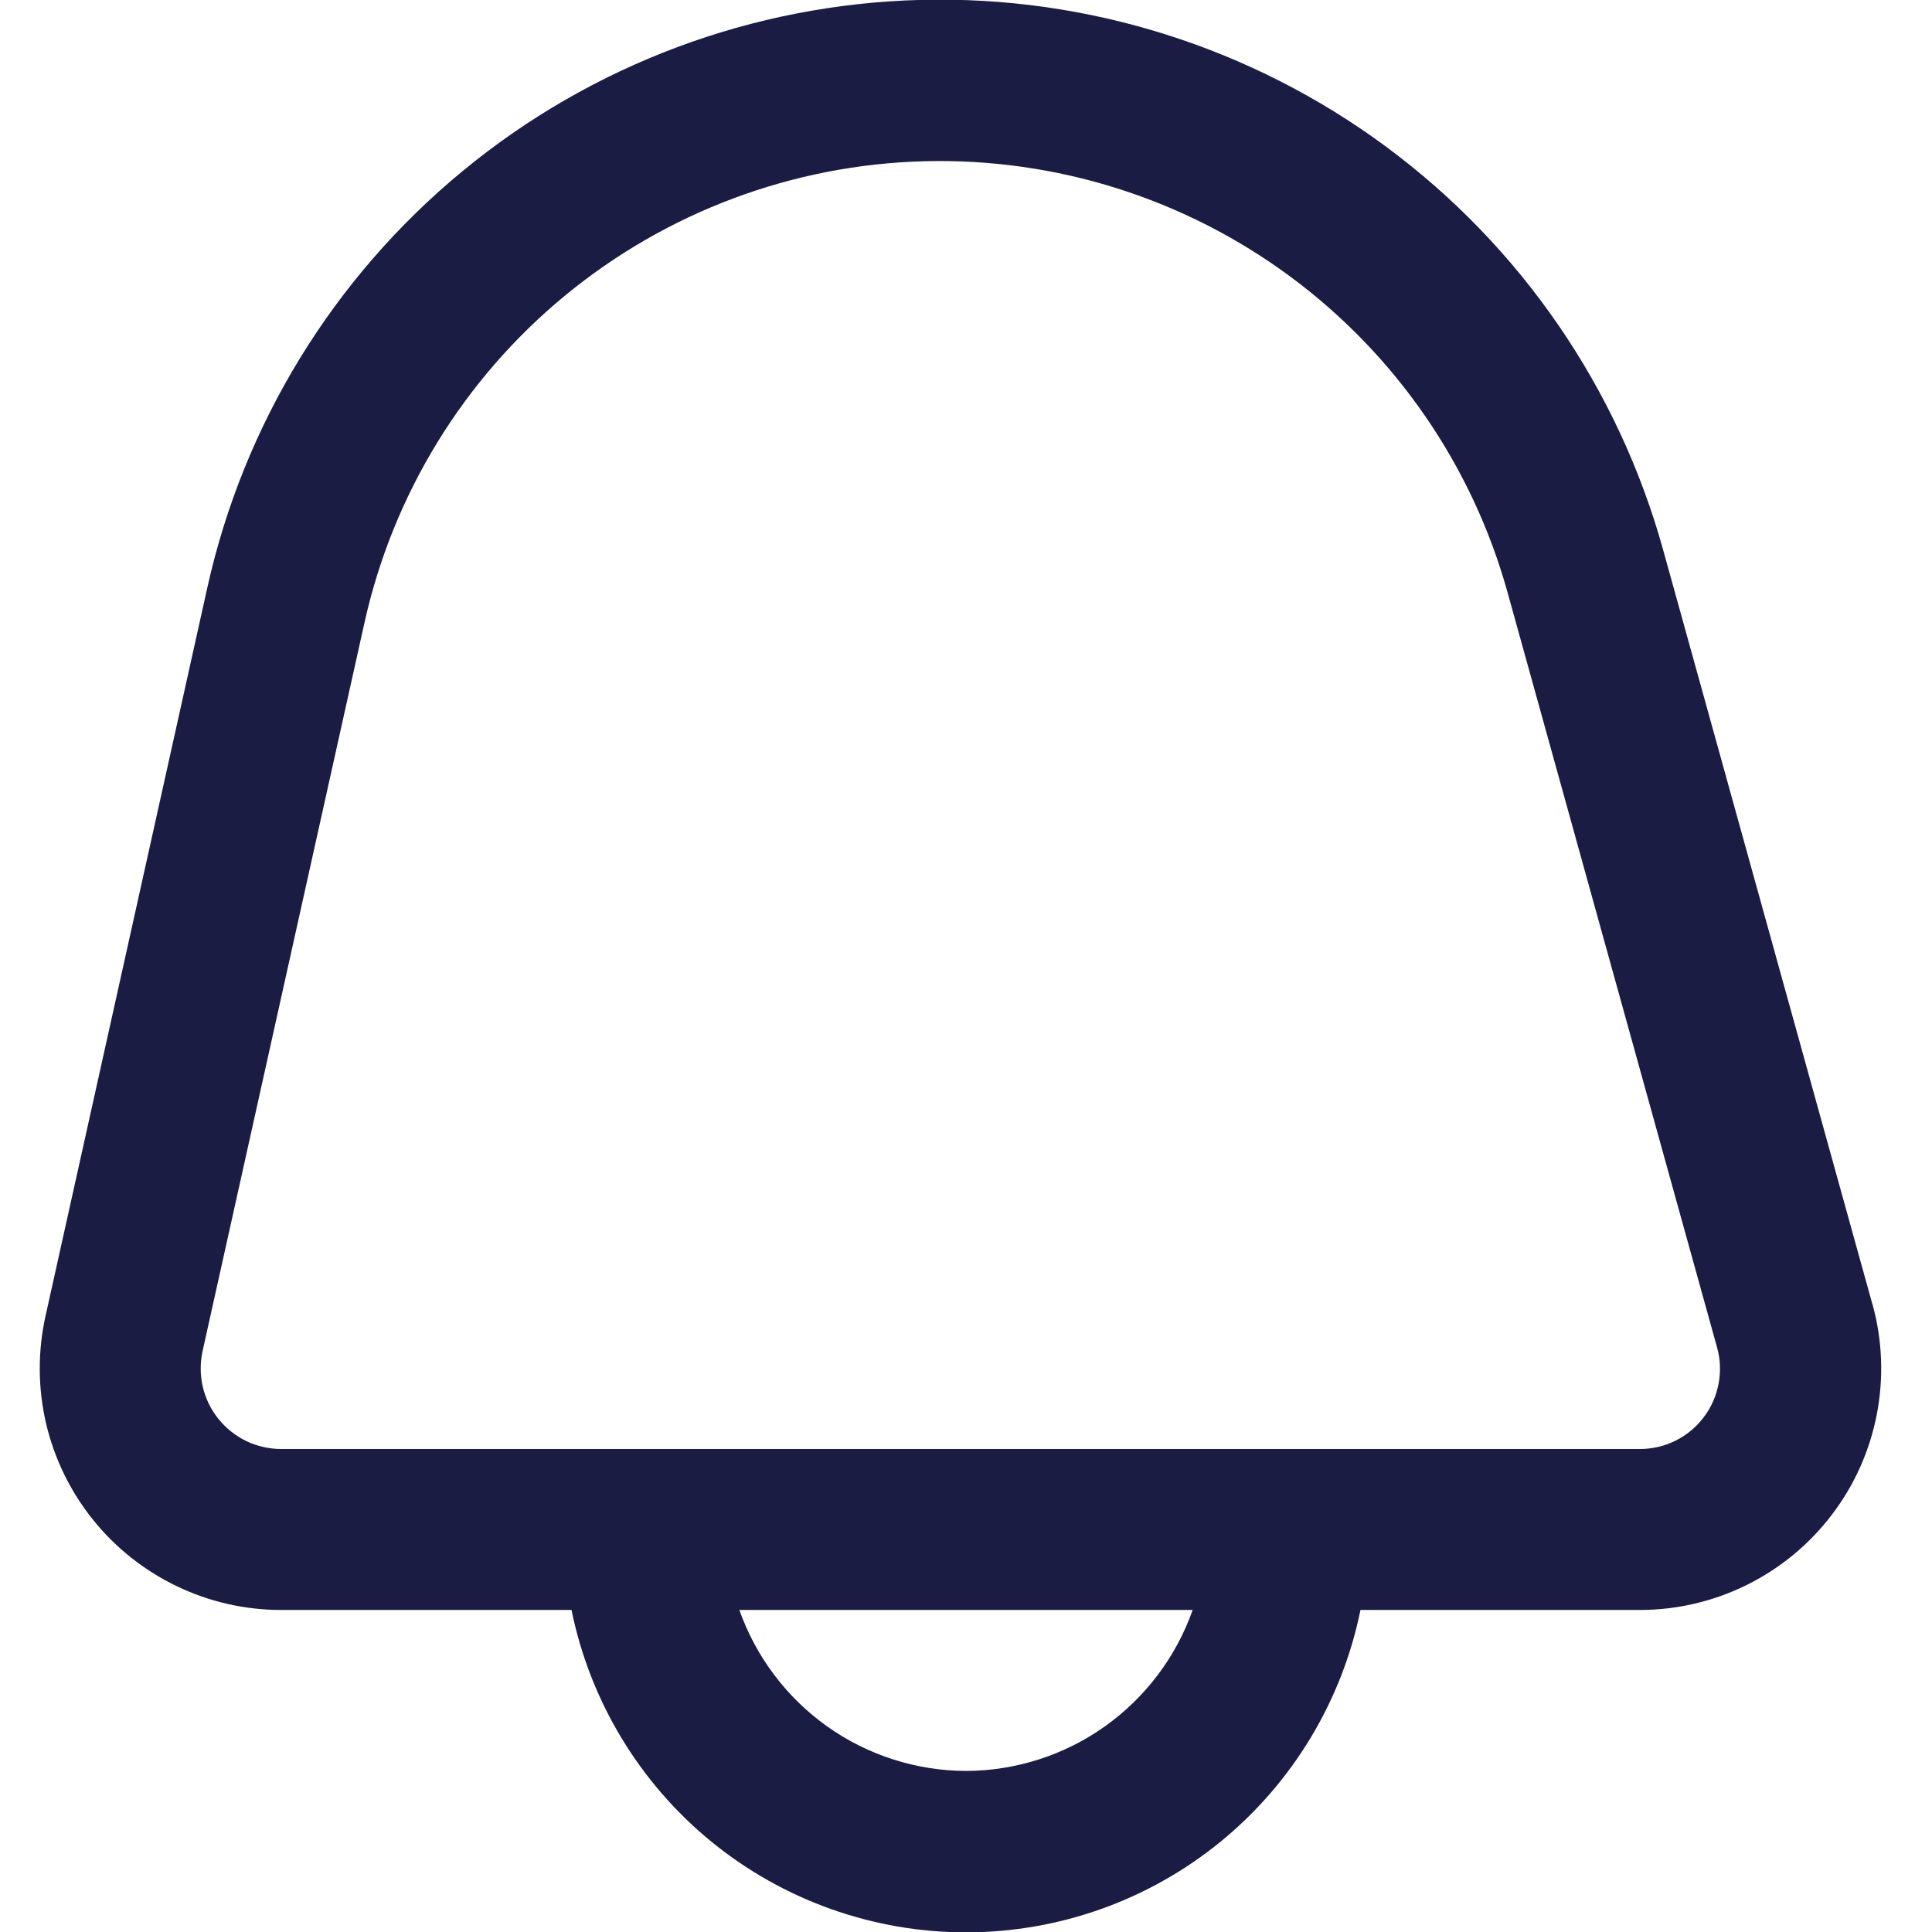 <svg width="22" height="22" viewBox="0 0 22 22" fill="none" xmlns="http://www.w3.org/2000/svg">
<path d="M21.321 14.85L18.938 6.26C18.428 4.422 17.32 2.808 15.787 1.673C14.255 0.539 12.387 -0.051 10.481 -0.001C8.575 0.049 6.74 0.734 5.269 1.947C3.797 3.16 2.774 4.83 2.361 6.691L0.518 14.987C0.429 15.389 0.431 15.806 0.524 16.207C0.618 16.608 0.8 16.983 1.058 17.304C1.315 17.625 1.642 17.884 2.013 18.062C2.384 18.241 2.79 18.333 3.202 18.333H6.508C6.719 19.369 7.281 20.301 8.099 20.97C8.918 21.639 9.943 22.004 11 22.004C12.057 22.004 13.082 21.639 13.901 20.97C14.719 20.301 15.281 19.369 15.492 18.333H18.672C19.096 18.333 19.514 18.235 19.893 18.047C20.273 17.858 20.604 17.585 20.86 17.248C21.117 16.911 21.292 16.519 21.372 16.103C21.452 15.687 21.435 15.258 21.322 14.85H21.321ZM11 20.166C10.433 20.164 9.881 19.987 9.419 19.659C8.957 19.33 8.608 18.867 8.419 18.333H13.581C13.393 18.867 13.043 19.33 12.581 19.659C12.119 19.987 11.567 20.164 11 20.166ZM19.401 16.138C19.316 16.251 19.205 16.343 19.078 16.406C18.95 16.469 18.81 16.501 18.668 16.5H3.202C3.065 16.5 2.929 16.469 2.805 16.41C2.682 16.35 2.573 16.264 2.487 16.157C2.401 16.05 2.34 15.925 2.309 15.791C2.278 15.657 2.278 15.518 2.307 15.384L4.151 7.088C4.476 5.627 5.279 4.317 6.435 3.365C7.59 2.414 9.03 1.875 10.526 1.836C12.022 1.797 13.488 2.259 14.692 3.149C15.895 4.039 16.767 5.305 17.167 6.747L19.551 15.338C19.59 15.473 19.596 15.616 19.57 15.755C19.544 15.894 19.487 16.025 19.401 16.138Z" fill="#1A1C43"/>
</svg>

